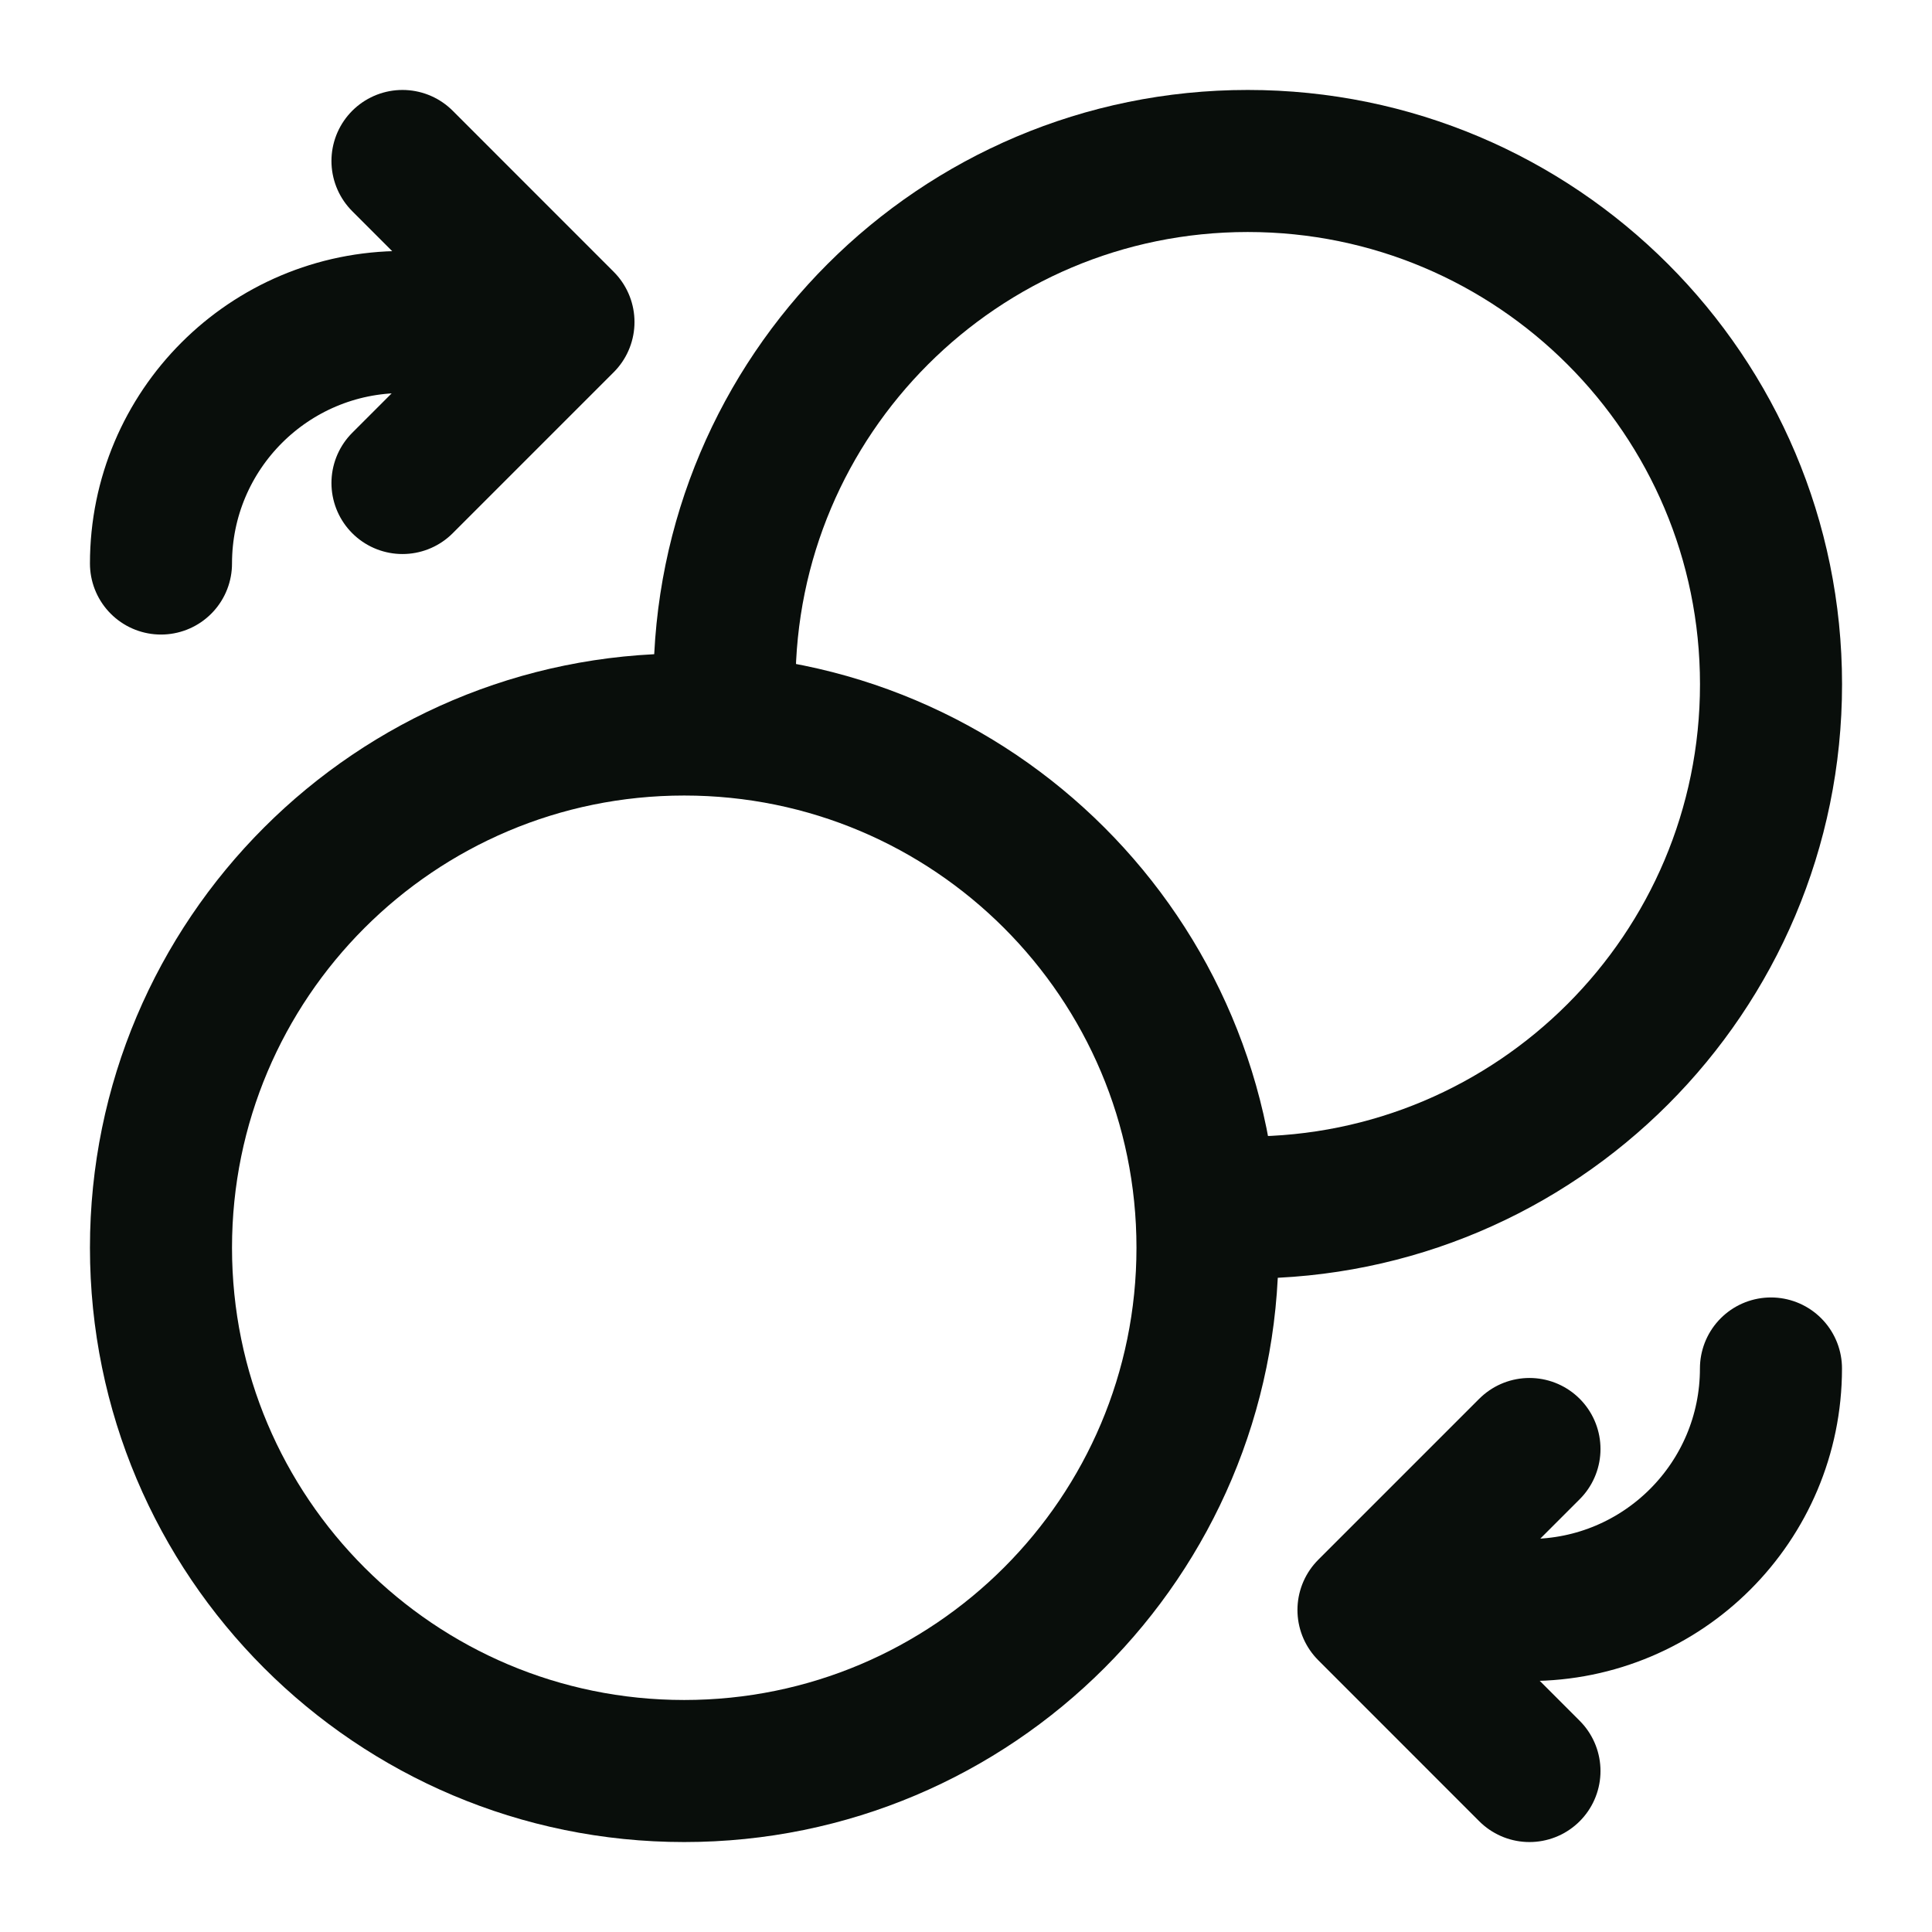 <svg width="34" height="34" viewBox="0 0 34 34" fill="none" xmlns="http://www.w3.org/2000/svg">
<path d="M12.777 12.75C12.759 12.516 12.75 12.28 12.75 12.042C12.75 6.956 16.873 2.833 21.958 2.833C27.044 2.833 31.167 6.956 31.167 12.042C31.167 17.127 27.044 21.25 21.958 21.25C21.72 21.25 21.484 21.241 21.25 21.223" stroke="#090E0B" stroke-width="2.5" stroke-linecap="round" stroke-linejoin="round"/>
<path d="M12.041 31.167C6.956 31.167 2.833 27.044 2.833 21.958C2.833 16.873 6.956 12.75 12.041 12.75C17.127 12.75 21.25 16.873 21.25 21.958C21.25 27.044 17.127 31.167 12.041 31.167Z" stroke="#090E0B" stroke-width="2.5" stroke-linecap="round" stroke-linejoin="round"/>
<path d="M31.166 24.083C31.166 26.43 29.264 28.333 26.916 28.333H24.083M24.083 28.333L26.916 25.5M24.083 28.333L26.916 31.167" stroke="#090E0B" stroke-width="2.5" stroke-linecap="round" stroke-linejoin="round"/>
<path d="M2.833 9.917C2.833 7.569 4.736 5.667 7.083 5.667H9.916M9.916 5.667L7.083 8.5M9.916 5.667L7.083 2.833" stroke="#090E0B" stroke-width="2.5" stroke-linecap="round" stroke-linejoin="round"/>
</svg>

